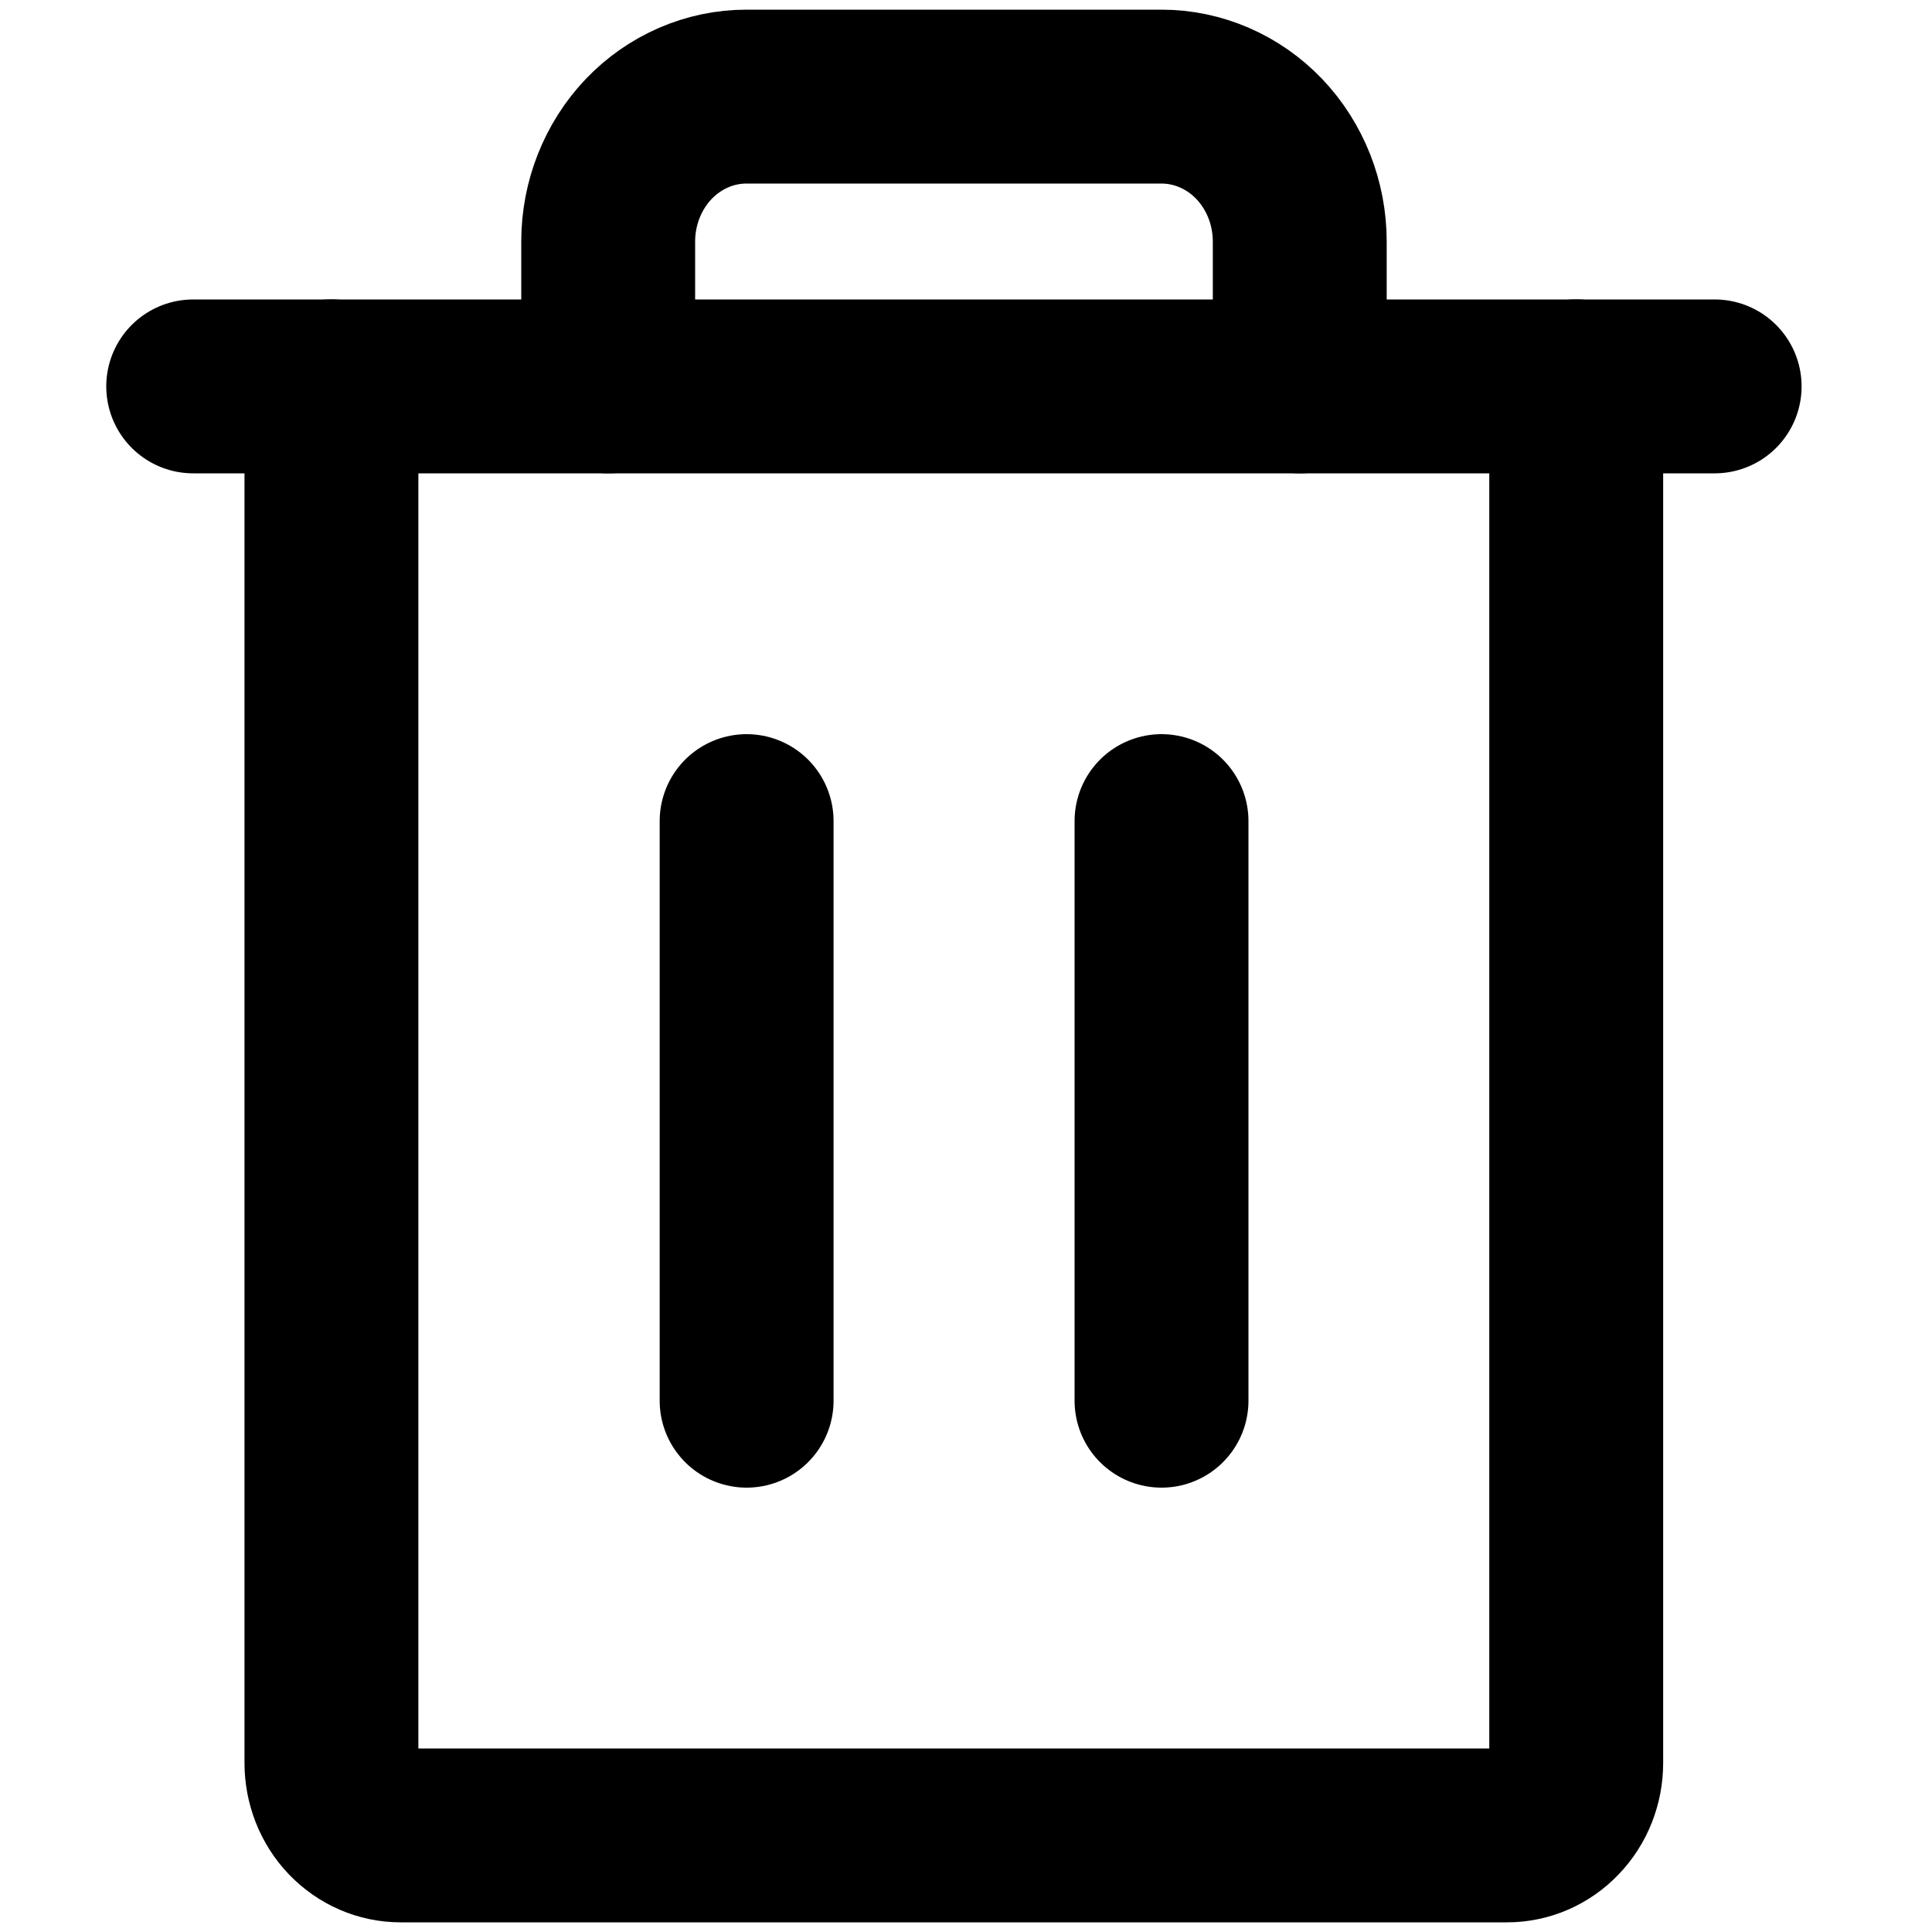 <svg width="17" height="17" viewBox="0 0 18 20" fill="none" xmlns="http://www.w3.org/2000/svg">
<path d="M16.75 4L1 4" stroke="currentColor" stroke-width="1.8" stroke-linecap="round" stroke-linejoin="round"/>
<path d="M6.729 8.5V14.5" stroke="currentColor" stroke-width="1.8" stroke-linecap="round" stroke-linejoin="round"/>
<path d="M11.024 8.5V14.5" stroke="currentColor" stroke-width="1.8" stroke-linecap="round" stroke-linejoin="round"/>
<path d="M15.317 3.999V18.25C15.317 18.449 15.242 18.64 15.107 18.78C14.973 18.921 14.791 19 14.601 19H3.147C2.957 19 2.775 18.921 2.64 18.78C2.506 18.64 2.431 18.449 2.431 18.25V3.999" stroke="currentColor" stroke-width="1.8" stroke-linecap="round" stroke-linejoin="round"/>
<path d="M12.455 4V2.5C12.455 2.102 12.304 1.721 12.036 1.439C11.767 1.158 11.403 1 11.023 1H6.728C6.348 1 5.984 1.158 5.715 1.439C5.447 1.721 5.296 2.102 5.296 2.5V4" stroke="currentColor" stroke-width="1.8" stroke-linecap="round" stroke-linejoin="round"/>
</svg>
